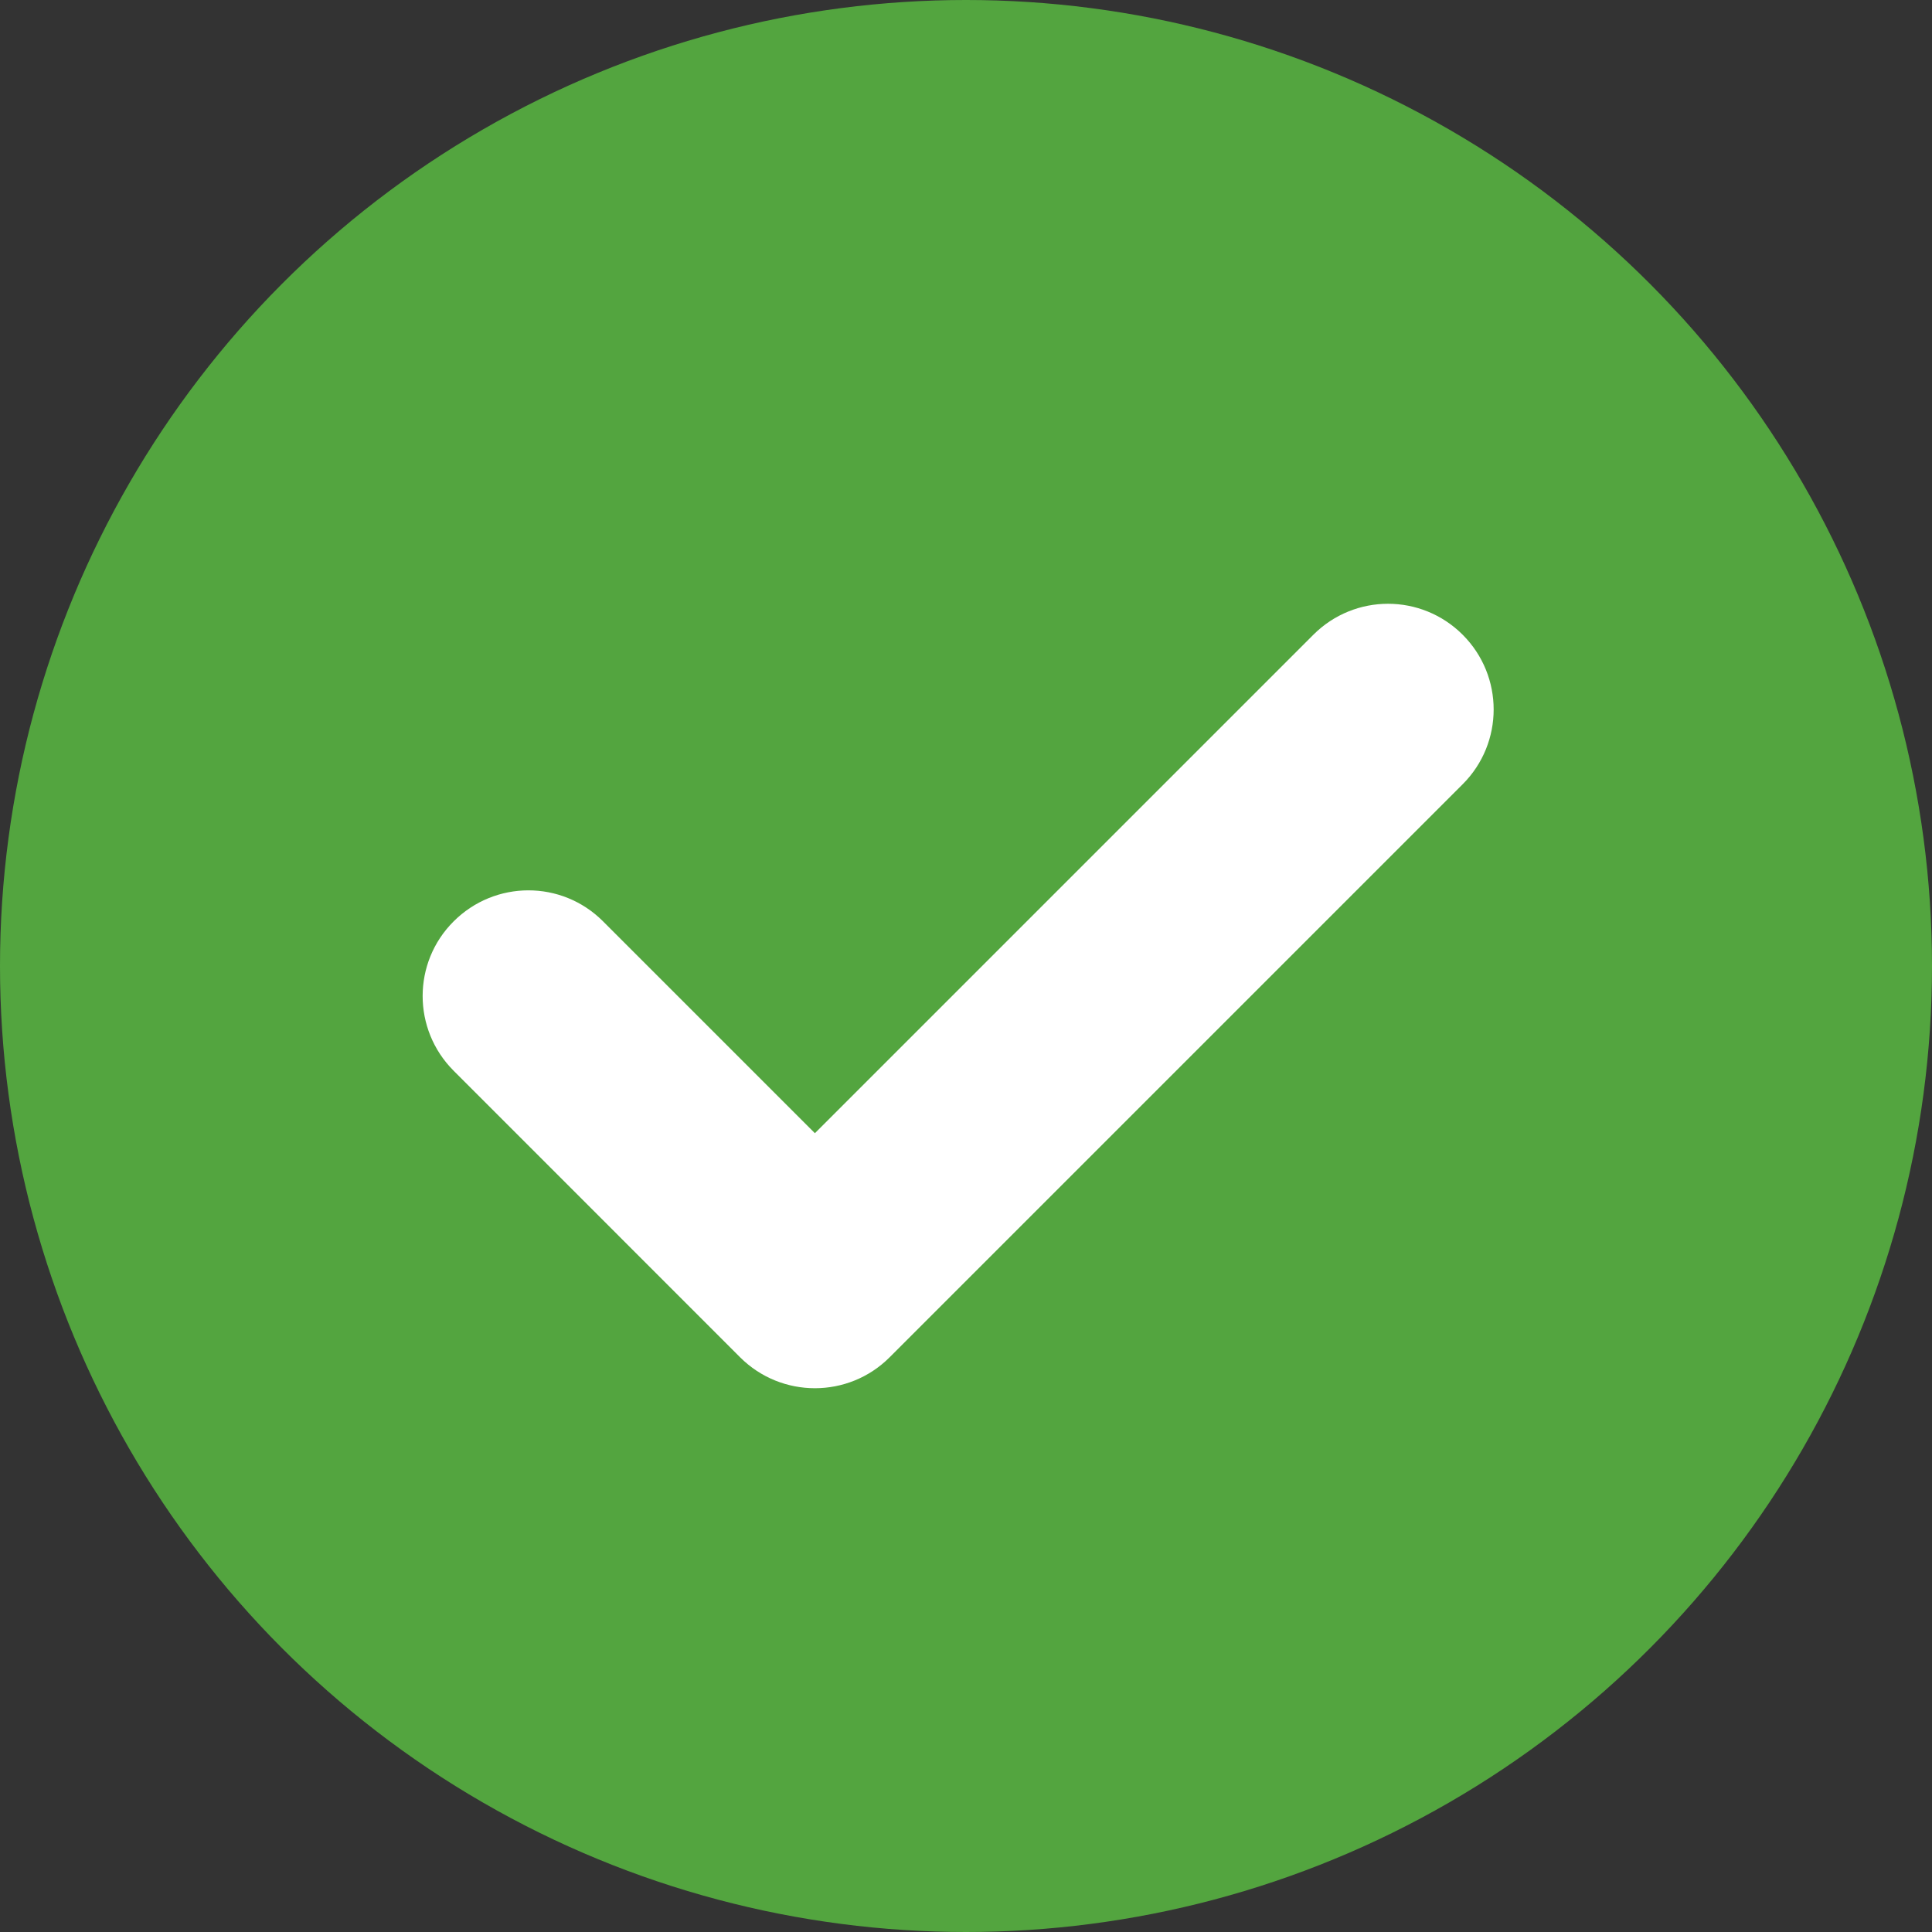 <svg width="24" height="24" viewBox="0 0 24 24" fill="none" xmlns="http://www.w3.org/2000/svg">
<rect x="0" y="0" width="24" height="24" fill="#333333" stroke="none"/>
<circle cx="12" cy="12" r="12" fill="#53A53F"/>
<path d="M10.123 17.245C9.787 17.245 9.451 17.117 9.194 16.861L5.635 13.301C5.122 12.788 5.122 11.957 5.635 11.446C6.148 10.933 6.977 10.931 7.49 11.444L10.123 14.077L16.315 7.885C16.828 7.372 17.657 7.372 18.17 7.885C18.683 8.398 18.683 9.229 18.17 9.742L11.051 16.861C10.795 17.117 10.459 17.245 10.123 17.245Z" fill="white"/>
</svg>
